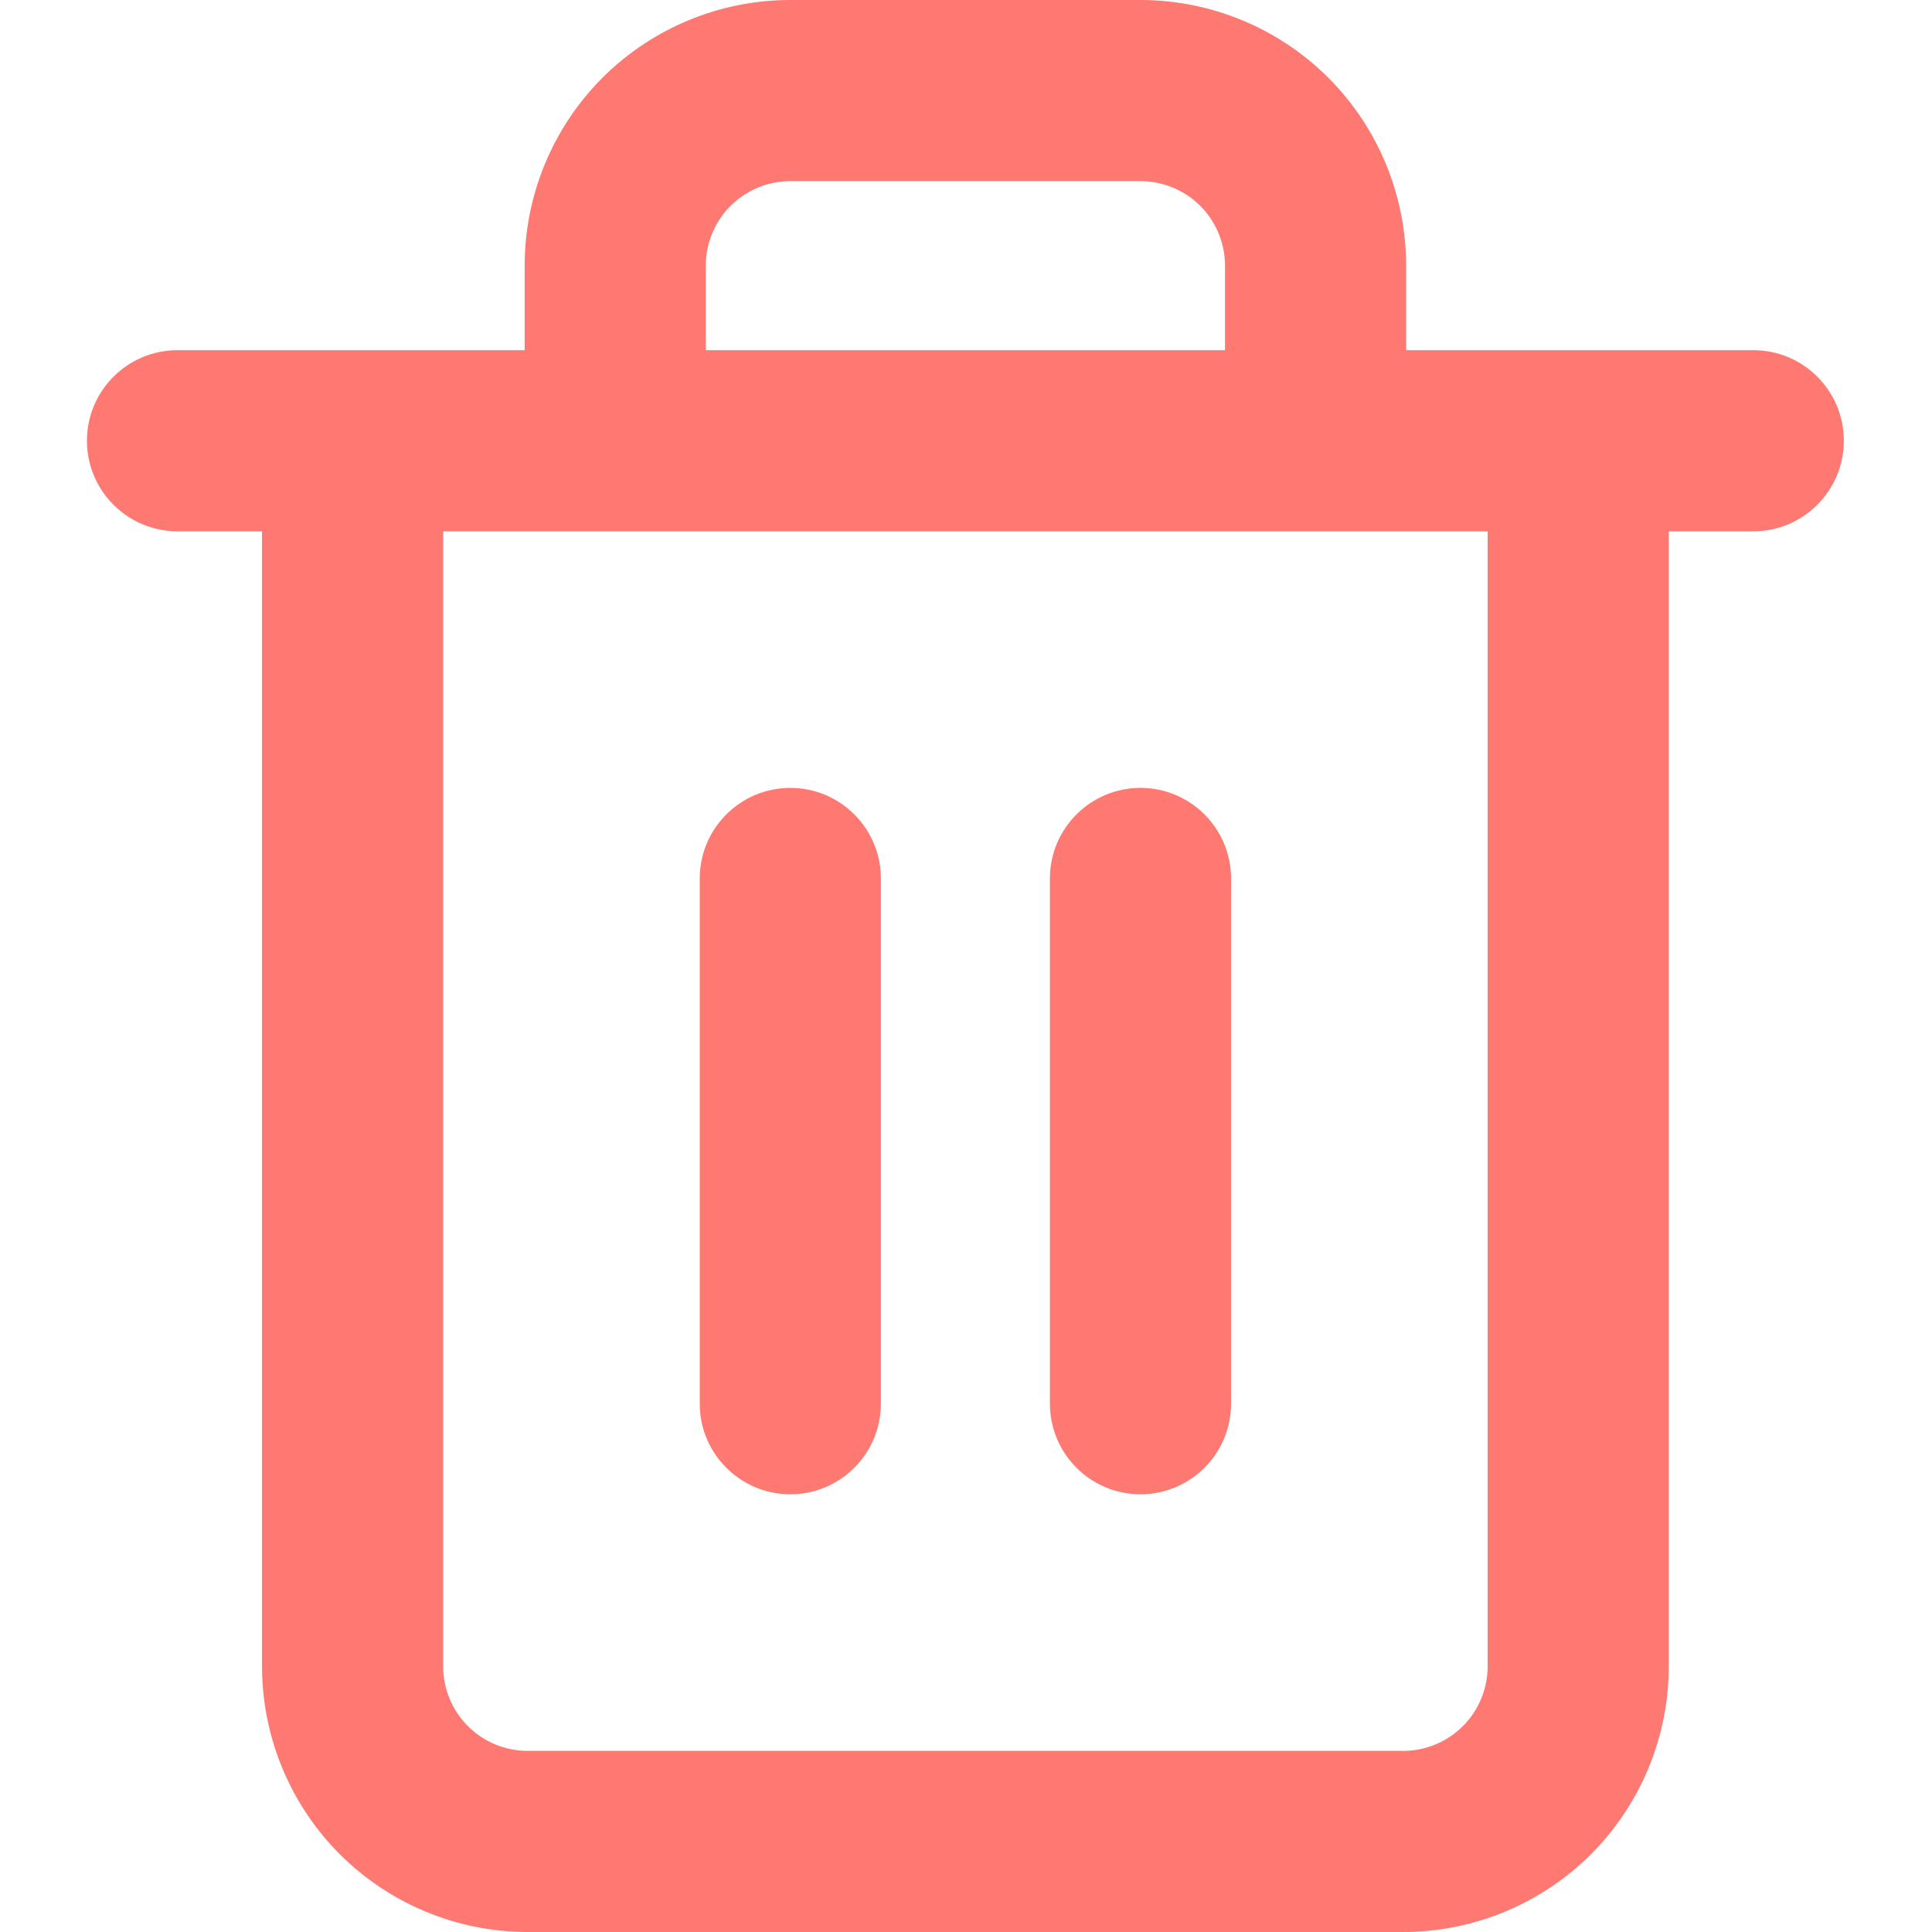 <svg width="16" height="16" viewBox="0 0 16 16" fill="none" xmlns="http://www.w3.org/2000/svg">
<path fill-rule="evenodd" clip-rule="evenodd" d="M6.05 1.705C6.181 1.574 6.359 1.5 6.545 1.5H9.445C9.631 1.5 9.809 1.574 9.94 1.705C10.071 1.836 10.145 2.014 10.145 2.2V2.9L5.845 2.9V2.2C5.845 2.014 5.919 1.836 6.05 1.705ZM4.345 2.9V2.2C4.345 1.617 4.577 1.057 4.989 0.644C5.402 0.232 5.961 0 6.545 0H9.445C10.028 0 10.588 0.232 11.001 0.644C11.413 1.057 11.645 1.617 11.645 2.2V2.9L14.52 2.9C14.934 2.9 15.27 3.236 15.27 3.65C15.27 4.064 14.934 4.4 14.52 4.4H13.82V13.8C13.82 14.383 13.588 14.943 13.176 15.356C12.763 15.768 12.203 16 11.62 16H4.37C3.786 16 3.227 15.768 2.814 15.356C2.402 14.943 2.17 14.383 2.17 13.8V4.4H1.47C1.056 4.4 0.72 4.064 0.72 3.65C0.72 3.236 1.056 2.9 1.47 2.9H4.345ZM3.67 13.8V4.4H12.32V13.8C12.32 13.986 12.246 14.164 12.115 14.295C11.984 14.426 11.806 14.5 11.62 14.5H4.37C4.184 14.5 4.006 14.426 3.875 14.295C3.744 14.164 3.67 13.986 3.67 13.8ZM6.545 6.525C6.959 6.525 7.295 6.861 7.295 7.275V11.625C7.295 12.039 6.959 12.375 6.545 12.375C6.131 12.375 5.795 12.039 5.795 11.625V7.275C5.795 6.861 6.131 6.525 6.545 6.525ZM10.195 7.275C10.195 6.861 9.859 6.525 9.445 6.525C9.031 6.525 8.695 6.861 8.695 7.275V11.625C8.695 12.039 9.031 12.375 9.445 12.375C9.859 12.375 10.195 12.039 10.195 11.625V7.275Z" fill="#FD7972"/>
</svg>
